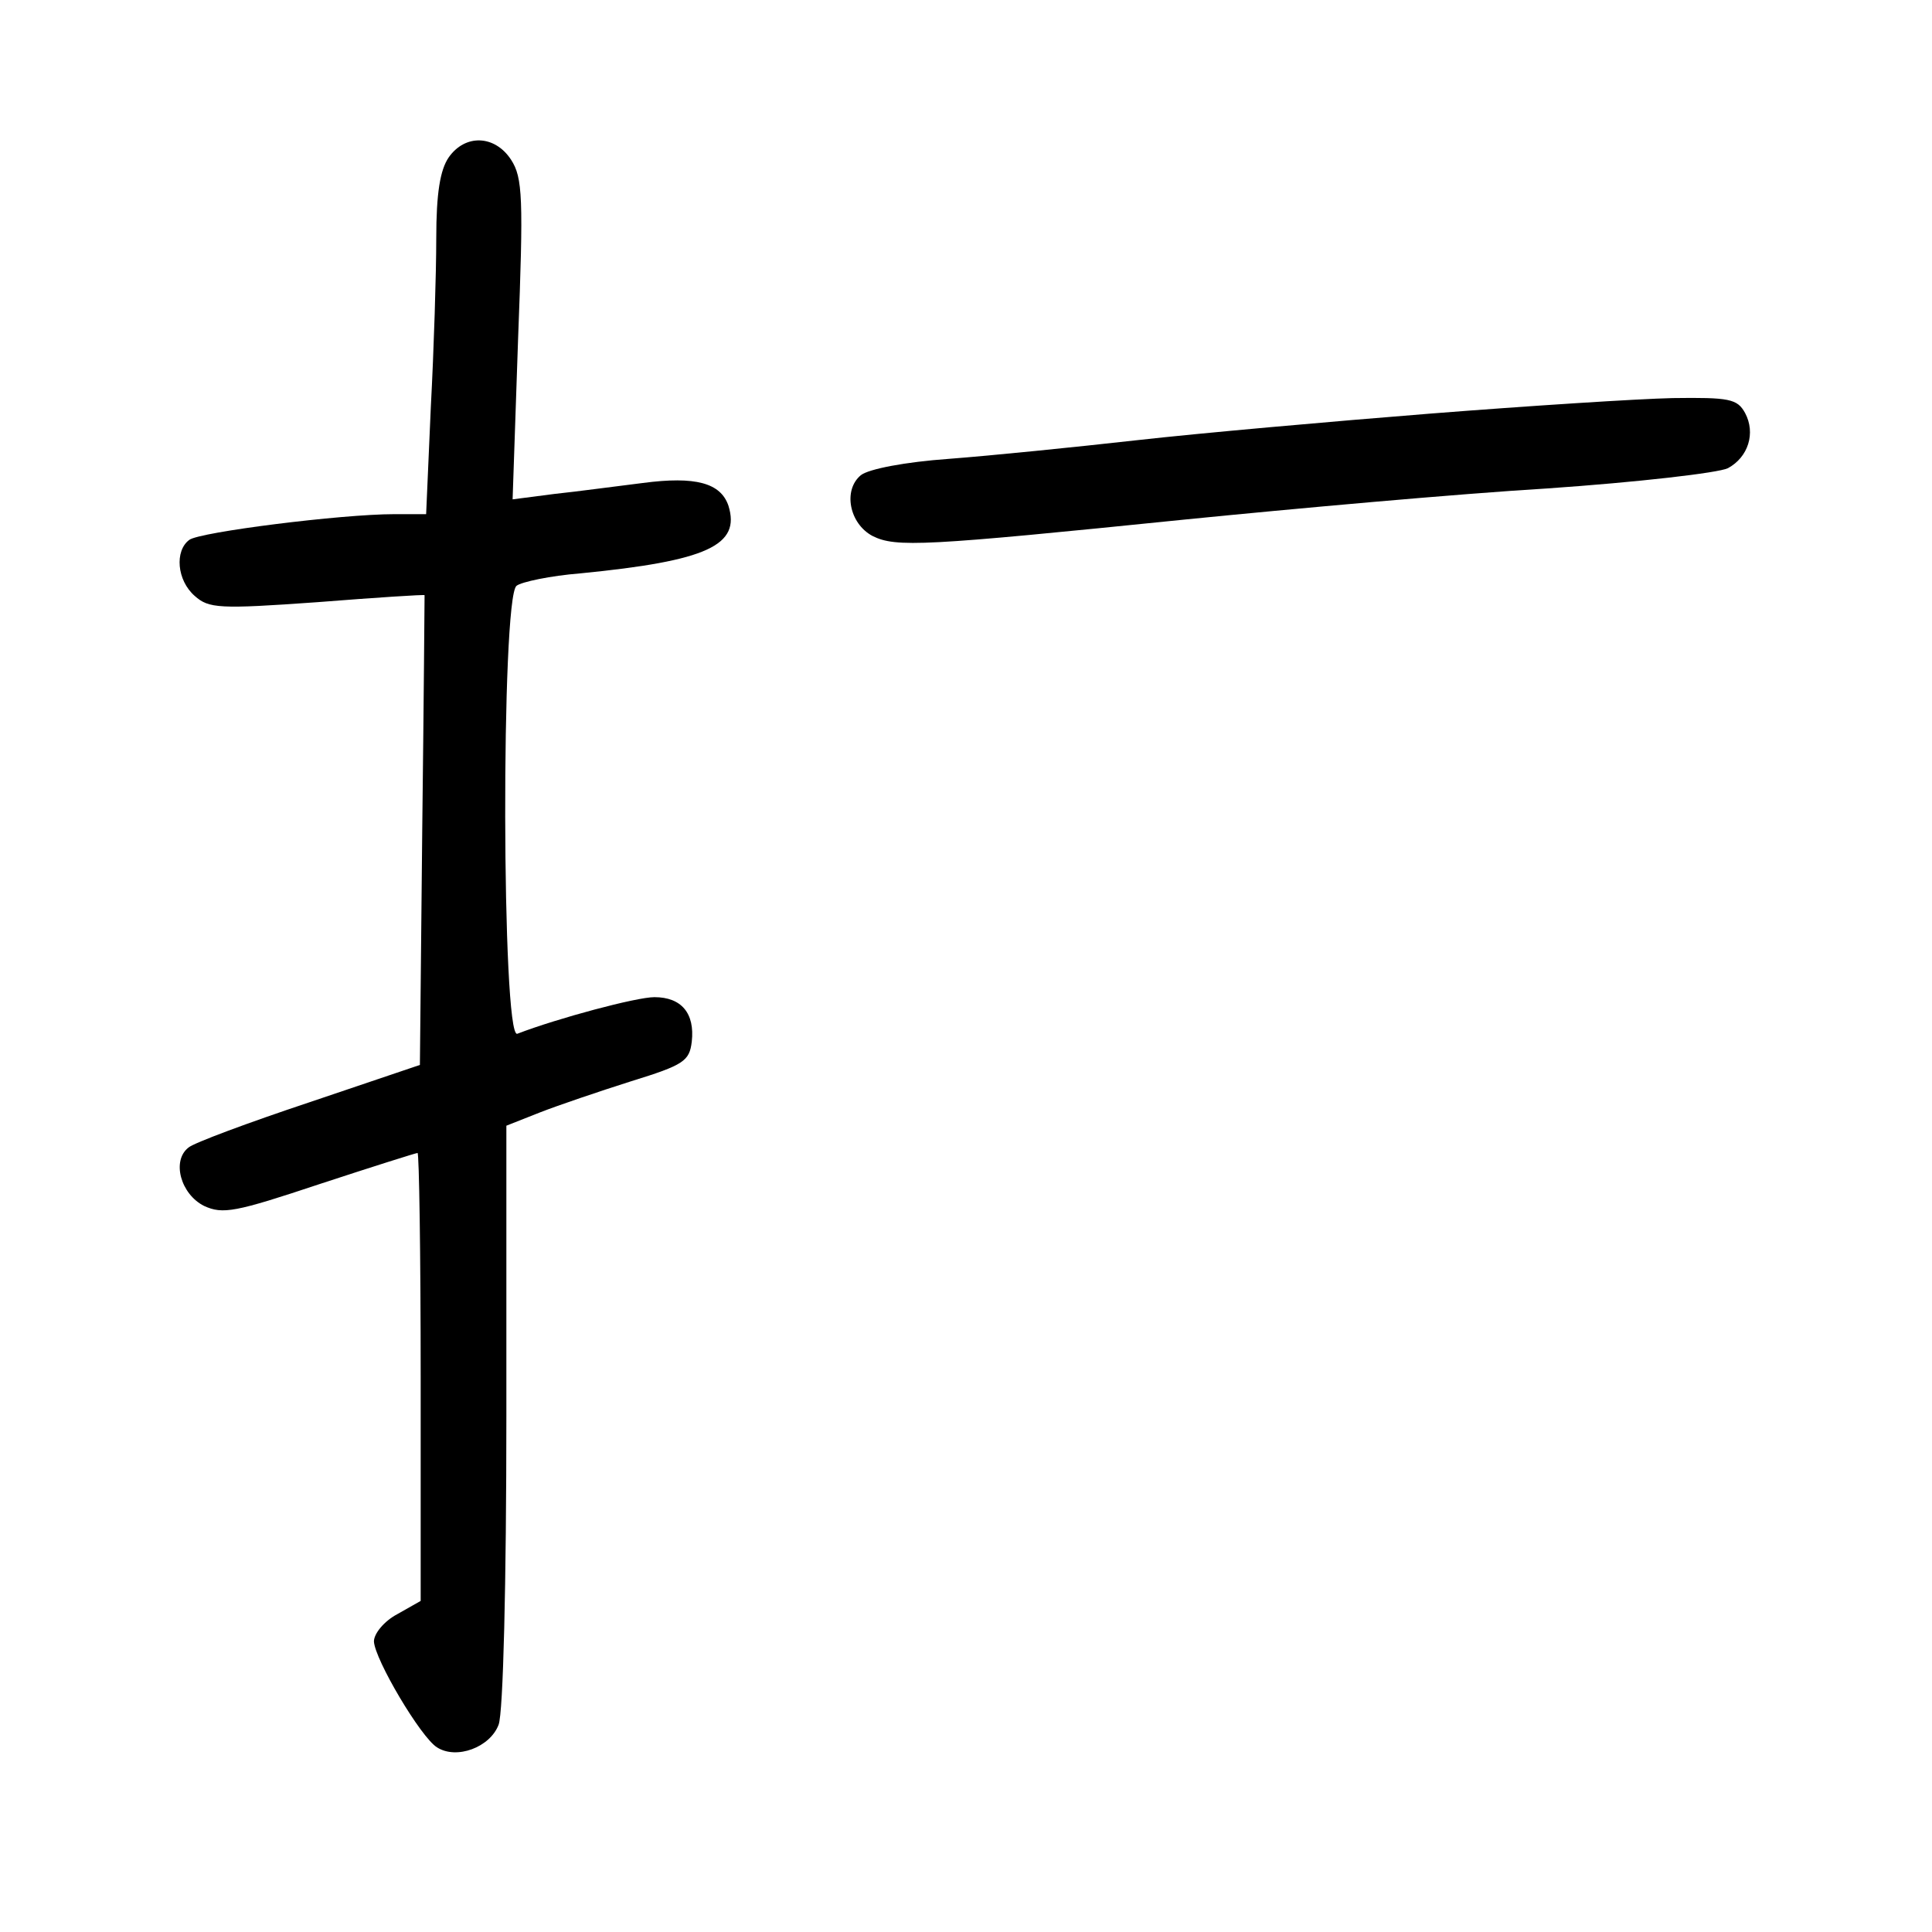 <?xml version="1.0" standalone="no"?>
<!DOCTYPE svg PUBLIC "-//W3C//DTD SVG 20010904//EN"
 "http://www.w3.org/TR/2001/REC-SVG-20010904/DTD/svg10.dtd">
<svg version="1.0" xmlns="http://www.w3.org/2000/svg"
 width="248pt" height="248pt" viewBox="0 0 248 248"
 preserveAspectRatio="xMidYMid meet">
<g transform="translate(0,248) scale(0.1,-0.1)"
fill="#000000" stroke="none">
<path d="M576 2278 c-11 -16 -16 -46 -16 -104 0 -44 -3 -142 -7 -217 l-6 -137
-41 0 c-68 0 -250 -23 -263 -33 -19 -14 -16 -52 7 -72 18 -16 31 -17 157 -8
76 6 138 10 138 9 0 -1 -1 -136 -3 -302 l-3 -301 -142 -48 c-78 -26 -148 -52
-155 -58 -22 -17 -10 -60 20 -75 24 -11 40 -8 148 28 67 22 124 40 126 40 2 0
4 -129 4 -287 l0 -288 -30 -17 c-17 -9 -30 -25 -30 -35 1 -23 60 -123 81 -136
25 -16 68 0 79 29 6 15 10 183 10 397 l0 372 43 17 c23 9 76 27 117 40 68 21
75 26 78 51 4 36 -13 57 -48 57 -23 0 -124 -27 -176 -47 -20 -7 -21 559 -1
575 6 5 44 13 82 16 163 16 206 36 190 87 -10 29 -42 38 -110 29 -33 -4 -84
-11 -113 -14 l-54 -7 7 205 c7 182 6 208 -9 231 -21 32 -59 33 -80 3z"/>
<path d="M1835 1949 c-126 -10 -295 -25 -375 -34 -80 -9 -189 -20 -242 -24
-56 -4 -103 -13 -113 -21 -23 -19 -15 -62 15 -78 30 -15 66 -13 400 21 140 14
350 33 466 40 116 8 220 20 232 26 26 14 36 45 22 71 -10 18 -20 20 -93 19
-45 -1 -185 -10 -312 -20z"/>
</g>
</svg>
